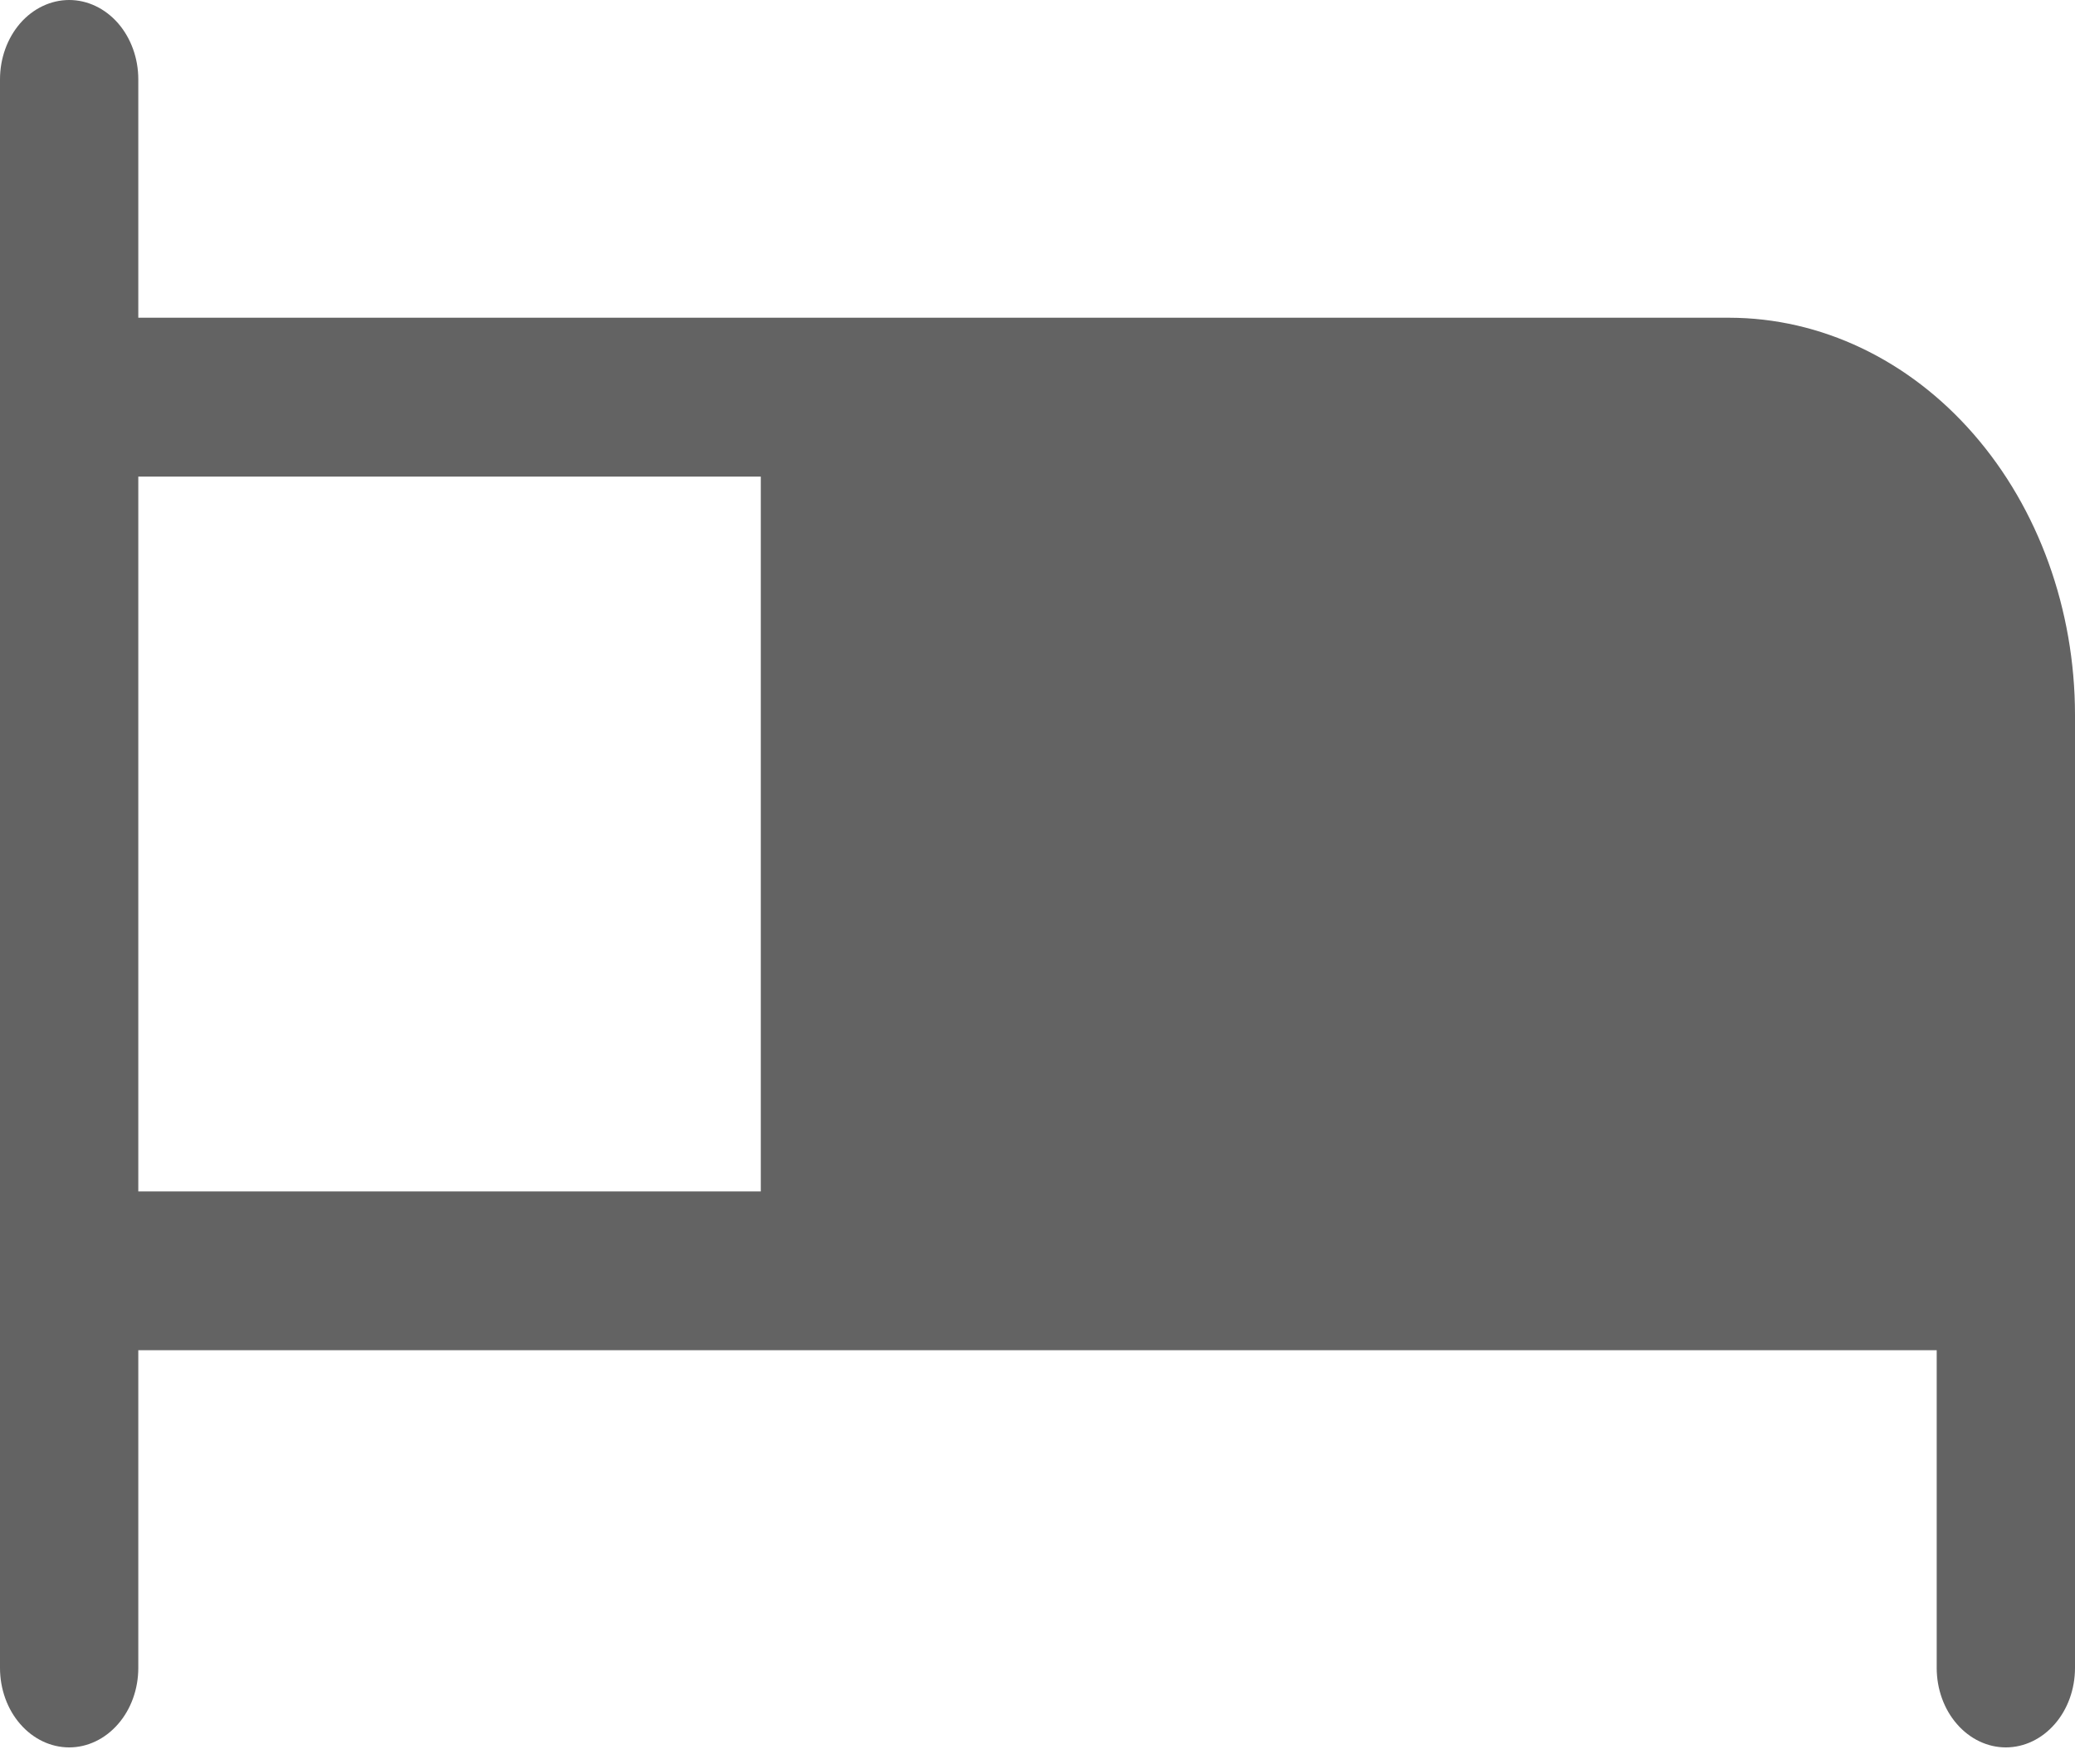 <svg width="20" height="17" viewBox="0 0 20 17" fill="none" xmlns="http://www.w3.org/2000/svg">
<path d="M16.667 3.062H1.333V0.765C1.333 0.562 1.263 0.368 1.138 0.224C1.013 0.081 0.843 0 0.667 0C0.49 0 0.32 0.081 0.195 0.224C0.07 0.368 0 0.562 0 0.765V16.074C0 16.277 0.07 16.472 0.195 16.615C0.32 16.759 0.49 16.84 0.667 16.84C0.843 16.84 1.013 16.759 1.138 16.615C1.263 16.472 1.333 16.277 1.333 16.074V13.012H18.667V16.074C18.667 16.277 18.737 16.472 18.862 16.615C18.987 16.759 19.157 16.84 19.333 16.84C19.51 16.84 19.68 16.759 19.805 16.615C19.93 16.472 20 16.277 20 16.074V6.889C19.999 5.874 19.648 4.901 19.023 4.184C18.398 3.466 17.55 3.063 16.667 3.062ZM1.333 4.593H7.333V11.482H1.333V4.593Z" fill="#636363"/>
</svg>

